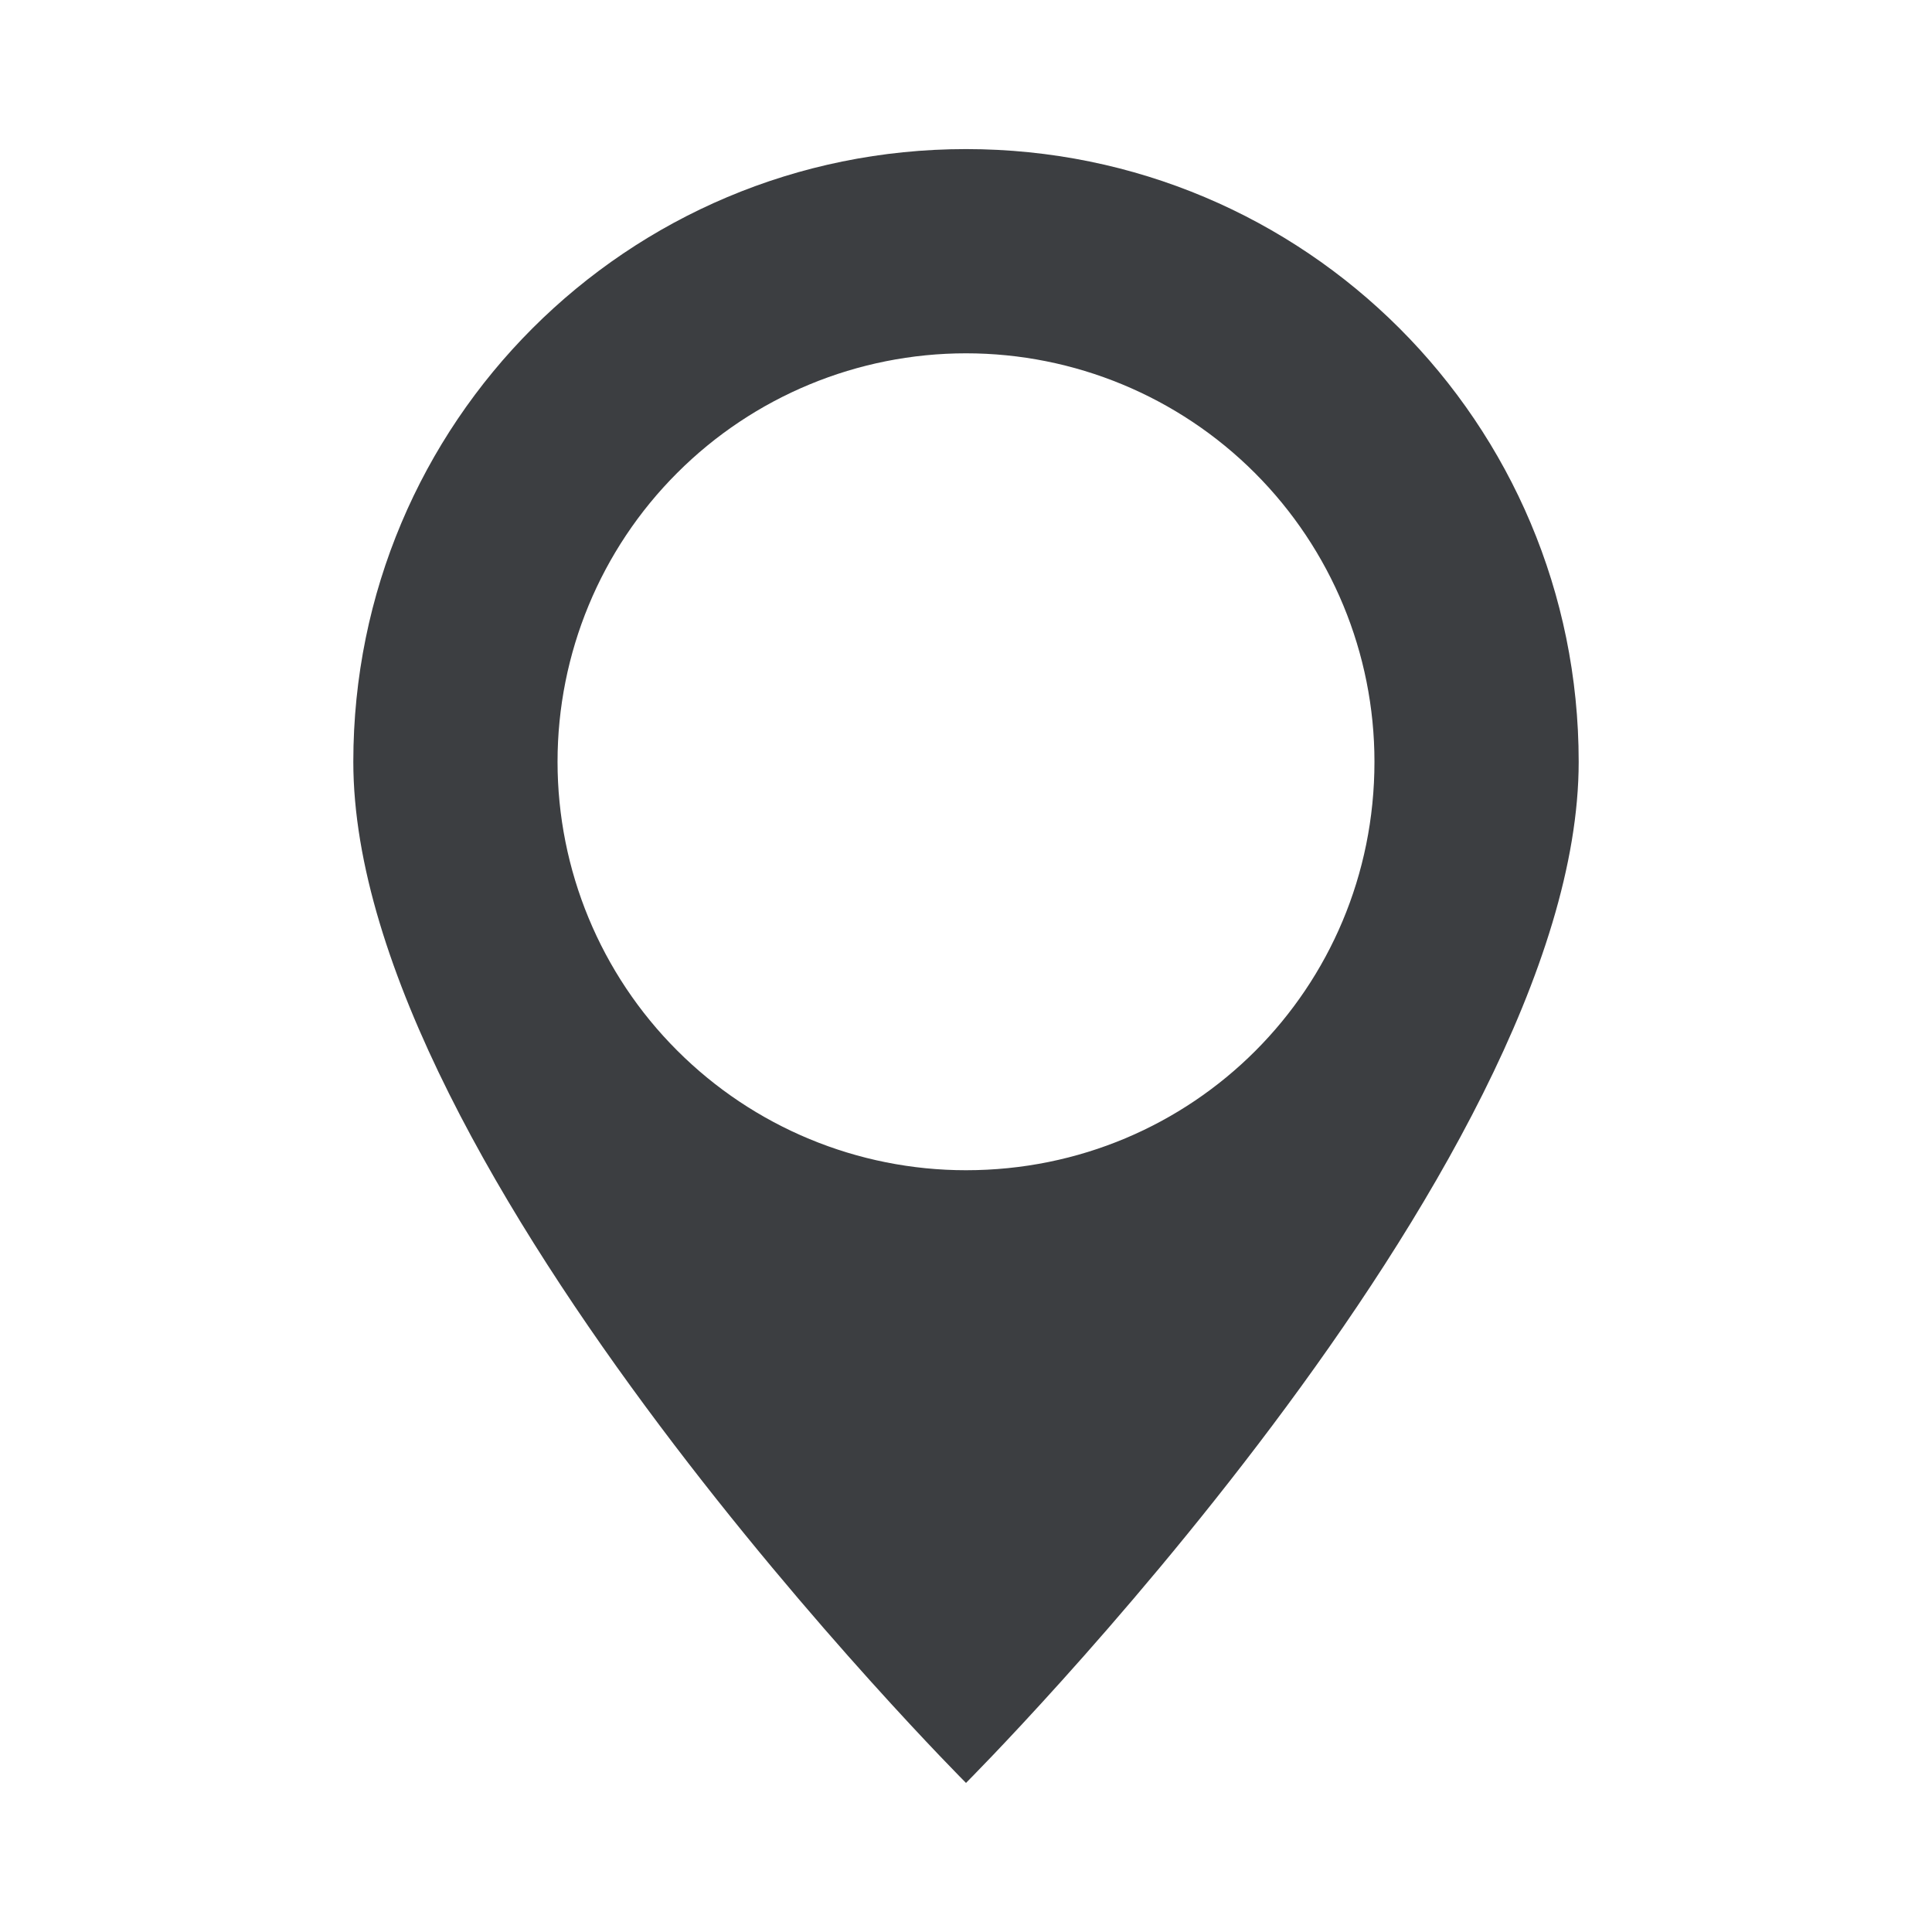 <svg width="24" height="24" viewBox="0 0 24 24" fill="none" xmlns="http://www.w3.org/2000/svg">
<path d="M12 1.852C7.788 1.852 4.389 5.251 4.389 9.463C4.389 14.537 12 22.148 12 22.148C12 22.148 19.611 14.537 19.611 9.463C19.611 5.251 16.211 1.852 12 1.852ZM12 4.389C13.345 4.389 14.636 4.923 15.588 5.875C16.539 6.826 17.074 8.117 17.074 9.463C17.074 12.279 14.816 14.537 12 14.537C10.654 14.537 9.363 14.002 8.412 13.05C7.46 12.099 6.926 10.808 6.926 9.463C6.926 8.117 7.46 6.826 8.412 5.875C9.363 4.923 10.654 4.389 12 4.389V4.389Z" fill="#3C3E41"/>
</svg>
